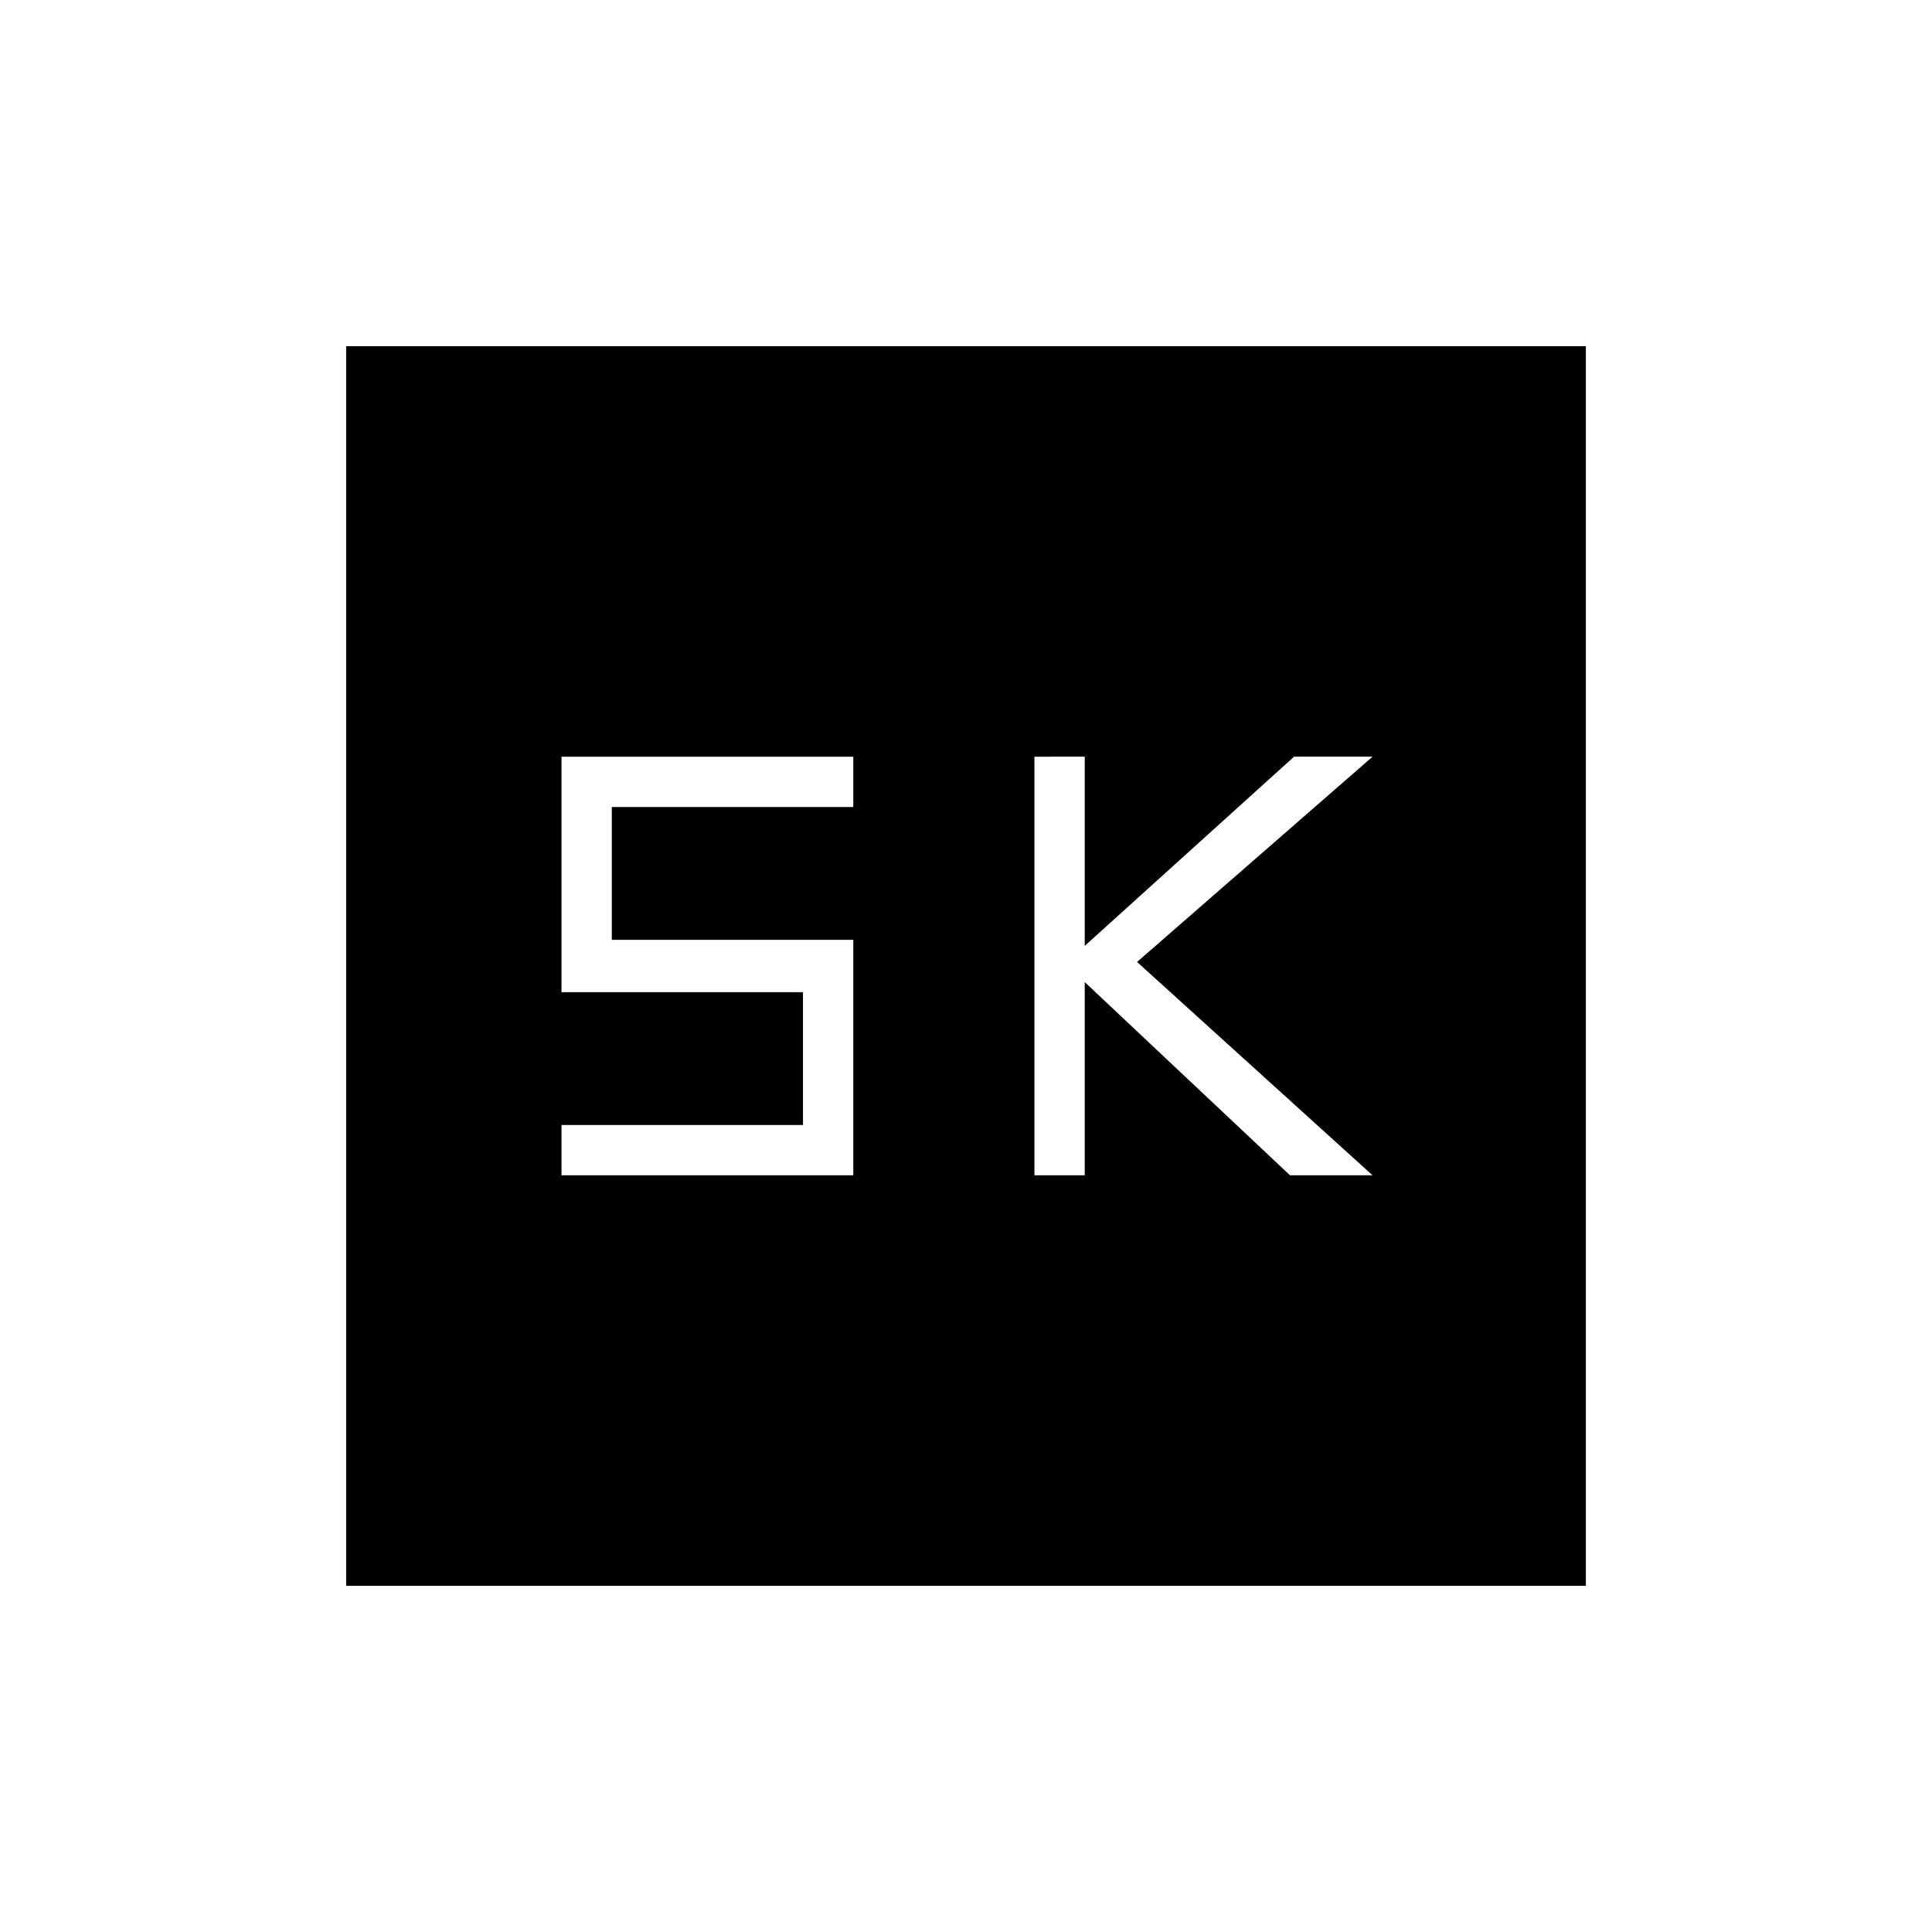 <svg xmlns="http://www.w3.org/2000/svg" height="48" width="48"><path d="M25.7 29.2h1.25v-4.8l5.1 4.8h2.05l-5.85-5.3 5.85-5.1h-1.95l-5.2 4.7v-4.7H25.7Zm-11.75 0h7.25v-5.85h-6v-3.3h6V18.8h-7.25v5.85h6v3.3h-6ZM8.6 39.4V8.6h30.8v30.8Z"/></svg>